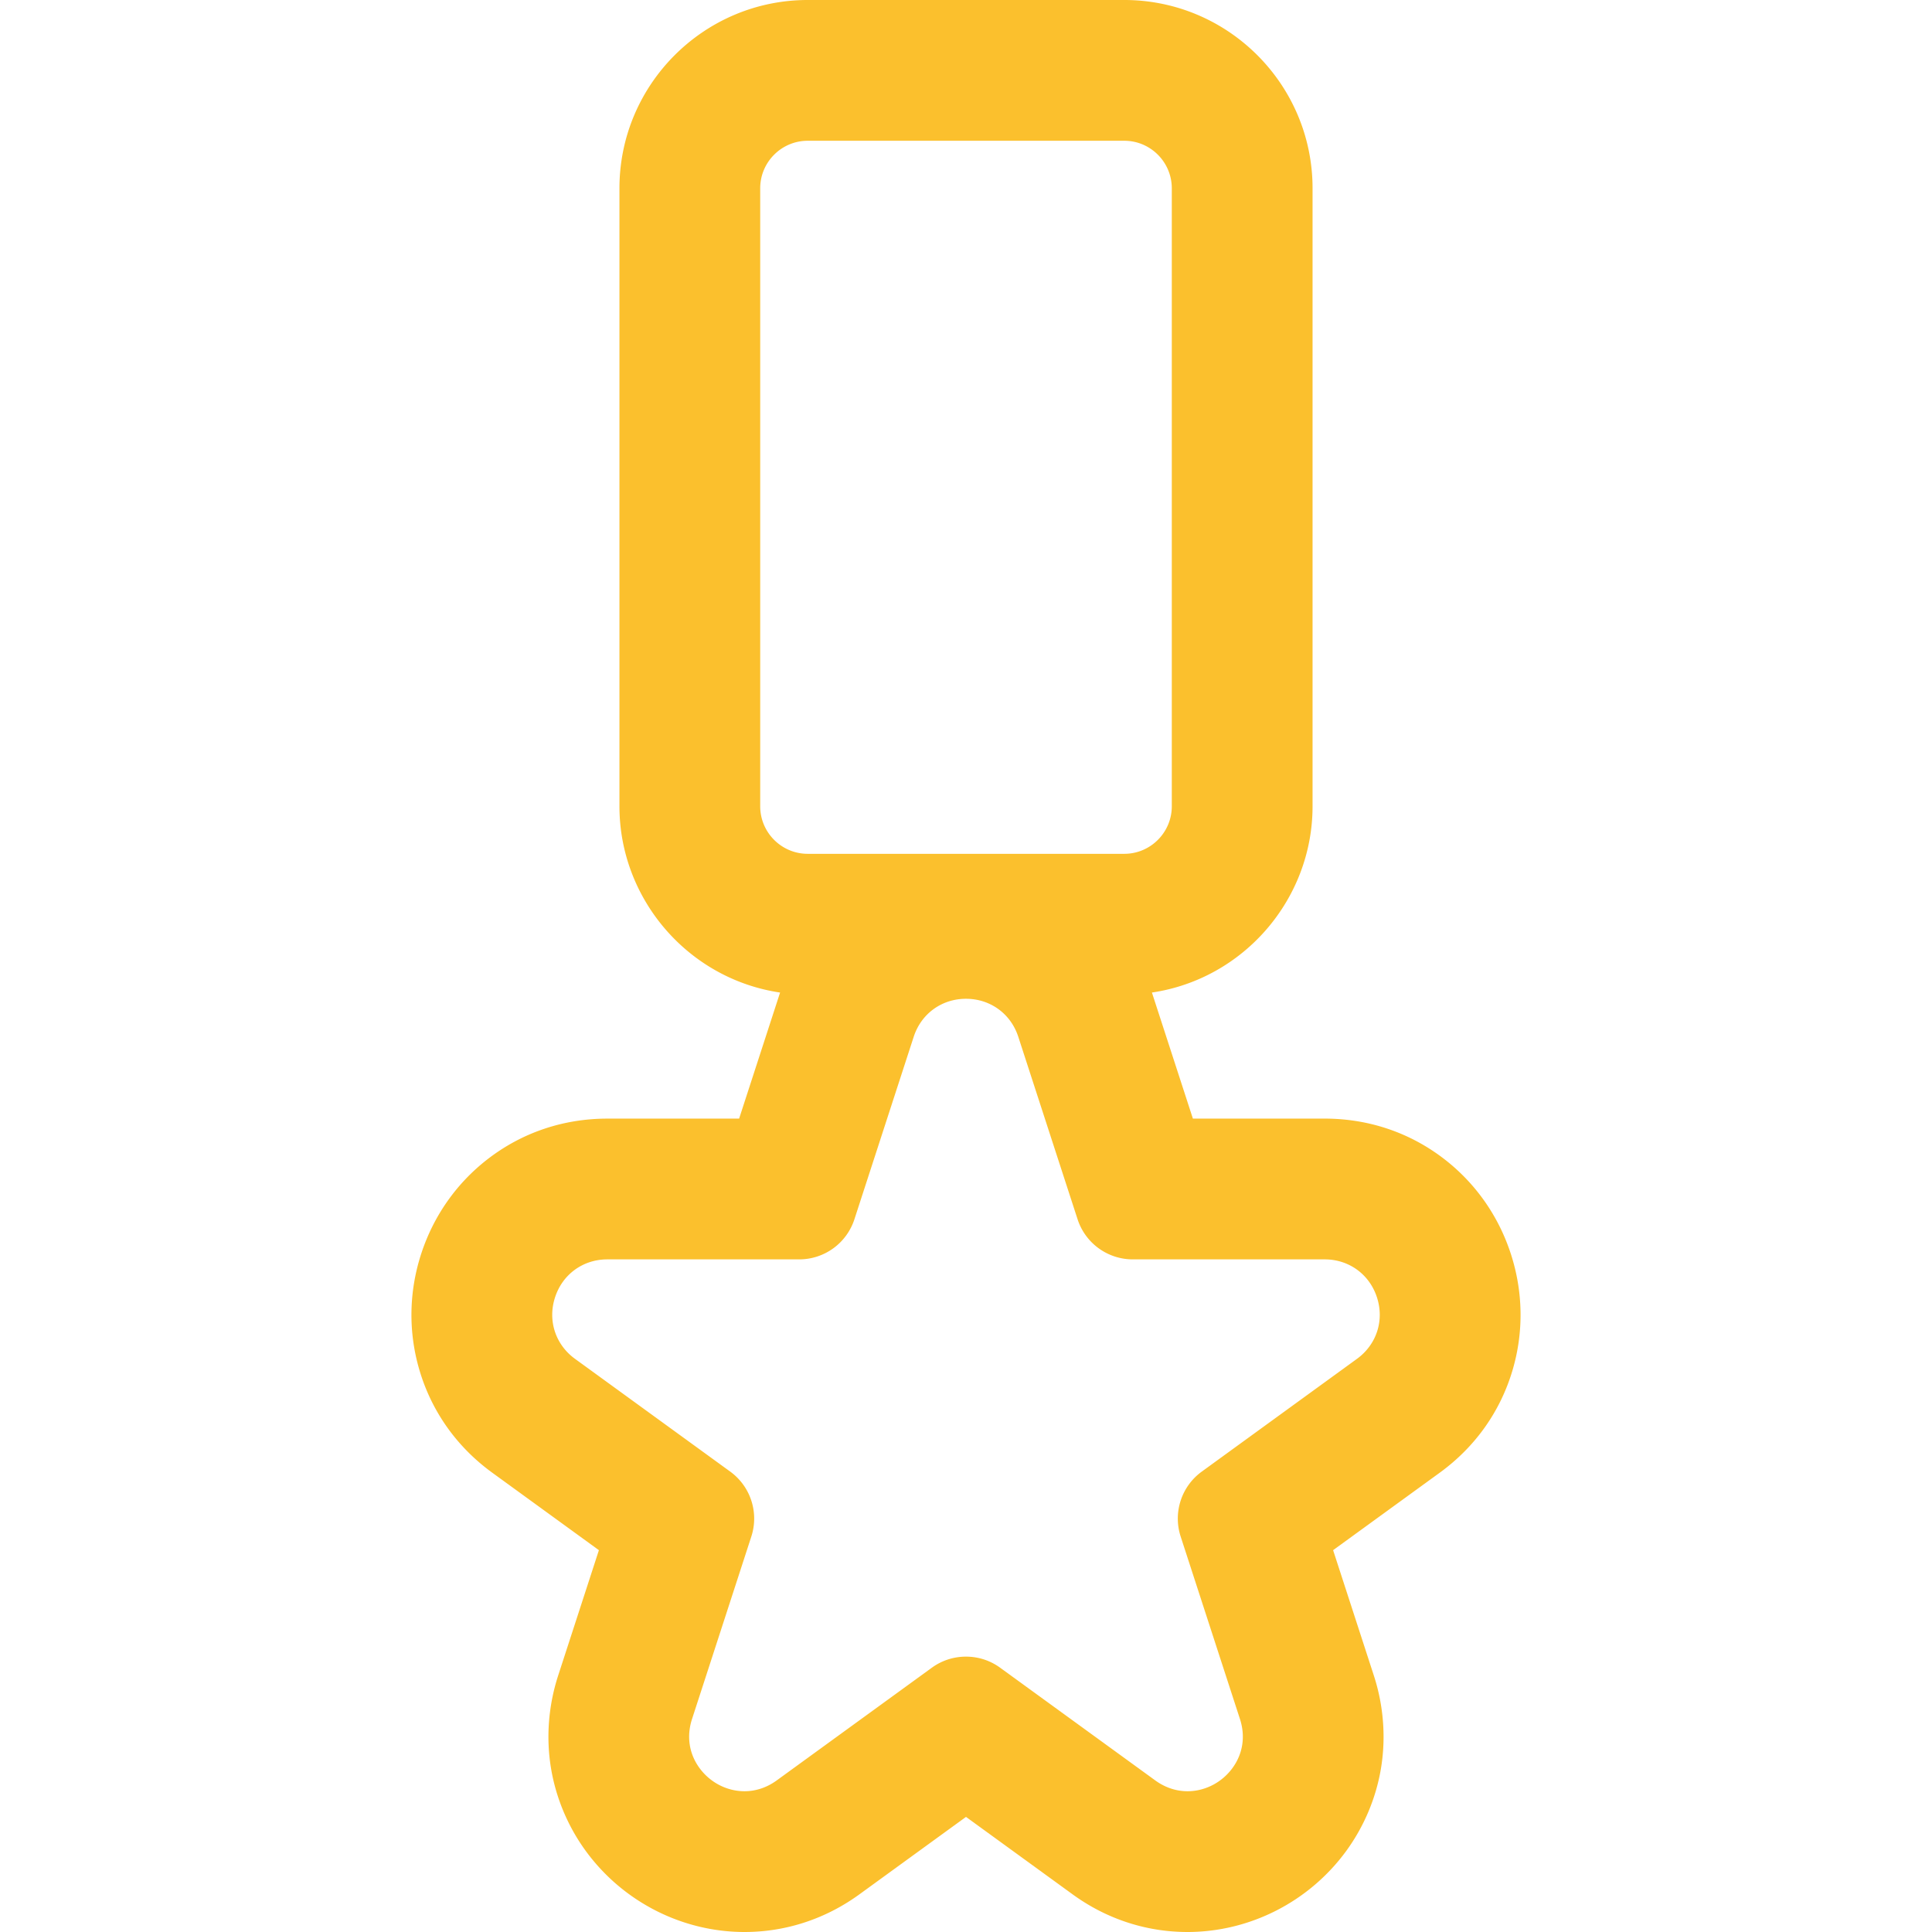<svg xmlns="http://www.w3.org/2000/svg" width="512" height="512" viewBox="0 0 601.716 601.717"><g fill="#FBC02D"><path d="M230.559 348.891h-41.407c-13.596 0-26.381 4.33-36.974 12.523-9.633 7.453-16.732 17.568-20.529 29.256-3.797 11.686-4 24.043-.586 35.732 3.753 12.855 11.552 23.875 22.551 31.867l33.5 24.338-12.796 39.381c-3.046 9.375-3.795 19.381-2.165 28.936 1.538 9.016 5.21 17.719 10.62 25.162 11.432 15.736 29.791 25.131 49.11 25.131 12.741 0 25.009-4.021 35.478-11.627l33.499-24.34 33.499 24.338c10.47 7.607 22.737 11.629 35.479 11.629 19.318 0 37.677-9.395 49.109-25.131 5.408-7.443 9.081-16.145 10.619-25.16 1.63-9.555.882-19.562-2.164-28.938l-12.795-39.381 33.499-24.338c11-7.992 18.798-19.012 22.551-31.867 3.414-11.689 3.211-24.047-.586-35.734-3.798-11.686-10.896-21.803-20.529-29.254-10.593-8.193-23.378-12.525-36.975-12.525H371.16l-12.796-39.381c-.087-.266-.185-.525-.274-.791 28.317-3.881 50.205-28.229 50.205-57.596V58.64c0-32.059-26.081-58.14-58.14-58.14h-98.588c-32.059 0-58.14 26.082-58.14 58.14v192.48c0 29.368 21.888 53.715 50.206 57.596-.09.266-.188.525-.275.793l-12.799 39.382zm5.705-97.77V58.64c0-8.45 6.85-15.3 15.3-15.3h98.588c8.449 0 15.3 6.85 15.3 15.3v192.48c0 8.45-6.851 15.3-15.3 15.3h-98.588c-8.45.001-15.3-6.849-15.3-15.299zM248.88 391.73a17.621 17.621 0 0 0 16.76-12.178l18.458-56.805c2.638-8.119 9.699-12.178 16.76-12.178 7.061 0 14.122 4.061 16.76 12.178l18.457 56.805a17.623 17.623 0 0 0 16.761 12.178h59.729c17.071 0 24.17 21.846 10.358 31.881l-48.321 35.107a17.62 17.62 0 0 0-6.402 19.703l18.457 56.805c4.019 12.367-5.807 23.148-16.821 23.148-3.445 0-7.006-1.055-10.298-3.445l-48.321-35.107a17.6 17.6 0 0 0-10.358-3.367c-3.635 0-7.27 1.123-10.358 3.367l-48.322 35.107c-3.29 2.391-6.853 3.445-10.297 3.445-11.016 0-20.841-10.779-16.822-23.148l18.458-56.805a17.621 17.621 0 0 0-6.402-19.703l-48.321-35.107c-13.812-10.035-6.713-31.881 10.358-31.881h59.727z"/><path d="M369.835 601.717c-12.847 0-25.217-4.055-35.772-11.725l-33.205-24.124-33.205 24.126c-10.556 7.669-22.926 11.723-35.771 11.723-19.479 0-37.989-9.472-49.515-25.337-5.454-7.504-9.156-16.277-10.708-25.372-1.644-9.633-.89-19.722 2.182-29.174l12.684-39.035-33.206-24.125c-11.09-8.058-18.952-19.169-22.737-32.132-3.442-11.787-3.238-24.245.591-36.026 3.828-11.782 10.985-21.981 20.699-29.497 10.681-8.262 23.572-12.628 37.28-12.628h41.044l12.684-39.035.077-.229c-28.566-4.221-50.032-29.049-50.032-58.005V58.64c0-32.334 26.306-58.64 58.64-58.64h98.588c32.334 0 58.64 26.306 58.64 58.64v192.48c0 28.957-21.467 53.785-50.032 58.005.026.075.052.15.077.227l12.684 39.036h41.044c13.707 0 26.599 4.367 37.28 12.63 9.712 7.512 16.869 17.711 20.699 29.495 3.828 11.784 4.032 24.243.59 36.028-3.784 12.963-11.646 24.074-22.736 32.132l-33.205 24.125 12.683 39.035c3.07 9.451 3.825 19.54 2.182 29.176-1.551 9.091-5.254 17.863-10.708 25.37-11.528 15.866-30.038 25.338-49.516 25.338zm-68.977-37.085l33.792 24.552c10.384 7.545 22.551 11.533 35.185 11.533 19.158 0 37.366-9.317 48.705-24.925 5.364-7.383 9.005-16.011 10.53-24.95 1.617-9.477.875-19.4-2.146-28.699l-12.907-39.727.294-.213 33.499-24.338c10.909-7.927 18.644-18.854 22.365-31.604 3.385-11.592 3.184-23.847-.582-35.439-3.768-11.592-10.808-21.624-20.359-29.013-10.506-8.126-23.186-12.421-36.669-12.421h-41.771l-12.908-39.727c-.048-.145-.099-.289-.149-.434l-.317-.925.6-.082c28.376-3.889 49.773-28.437 49.773-57.101V58.64c0-31.783-25.857-57.64-57.64-57.64h-98.588c-31.783 0-57.64 25.857-57.64 57.64v192.48c0 28.664 21.398 53.212 49.773 57.101l.601.082-.31.902c-.054.151-.108.304-.158.457l-12.908 39.728h-41.771c-13.485 0-26.165 4.294-36.668 12.419-9.555 7.392-16.595 17.425-20.36 29.015-3.767 11.59-3.968 23.845-.582 35.438 3.722 12.748 11.456 23.677 22.365 31.604l33.794 24.551-12.908 39.727c-3.021 9.3-3.764 19.223-2.147 28.697 1.526 8.943 5.167 17.572 10.531 24.952 11.338 15.607 29.546 24.925 48.706 24.925 12.633 0 24.8-3.987 35.184-11.531l33.791-24.555zm68.976-5.757c-3.739 0-7.402-1.225-10.592-3.541l-48.321-35.107a17.007 17.007 0 0 0-10.064-3.271 17.016 17.016 0 0 0-10.064 3.271l-48.322 35.107c-3.188 2.316-6.851 3.541-10.591 3.541-5.811 0-11.365-2.869-14.857-7.676-3.422-4.711-4.289-10.438-2.44-16.127l18.458-56.805a17.08 17.08 0 0 0-6.221-19.145l-48.321-35.107c-6.471-4.701-9.056-12.655-6.584-20.263 2.472-7.607 9.237-12.522 17.236-12.522h59.73a17.081 17.081 0 0 0 16.285-11.832l18.458-56.805c2.472-7.607 9.237-12.523 17.236-12.523 7.998 0 14.764 4.916 17.235 12.523l18.457 56.805a17.081 17.081 0 0 0 16.285 11.832h59.729c7.998 0 14.764 4.915 17.235 12.522 2.473 7.607-.112 15.562-6.583 20.263l-48.321 35.107a17.078 17.078 0 0 0-6.221 19.145l18.457 56.805c1.849 5.688.981 11.416-2.441 16.126-3.494 4.807-9.047 7.677-14.858 7.677zm-68.977-42.92c3.852 0 7.535 1.197 10.652 3.463l48.321 35.107c3.018 2.191 6.477 3.35 10.004 3.35 5.491 0 10.742-2.716 14.047-7.264 3.229-4.445 4.046-9.854 2.299-15.23l-18.457-56.805a18.076 18.076 0 0 1 6.584-20.262l48.321-35.107c6.114-4.442 8.556-11.957 6.221-19.145-2.336-7.188-8.728-11.832-16.285-11.832h-59.729a18.076 18.076 0 0 1-17.236-12.523l-18.457-56.805c-2.336-7.188-8.728-11.832-16.284-11.832-7.558 0-13.95 4.645-16.285 11.832l-18.458 56.805a18.077 18.077 0 0 1-17.236 12.523h-59.73c-7.558 0-13.95 4.645-16.285 11.832s.106 14.702 6.221 19.145l48.321 35.107a18.076 18.076 0 0 1 6.584 20.262l-18.458 56.805c-1.747 5.377-.931 10.786 2.298 15.23 3.305 4.548 8.556 7.264 14.048 7.264 3.528 0 6.987-1.158 10.003-3.35l48.322-35.107a18.016 18.016 0 0 1 10.654-3.463zm49.296-249.034h-98.588c-8.712 0-15.8-7.088-15.8-15.8V58.64c0-8.712 7.088-15.8 15.8-15.8h98.588c8.712 0 15.8 7.088 15.8 15.8v192.48c0 8.713-7.088 15.801-15.8 15.801zM251.564 43.84c-8.161 0-14.8 6.639-14.8 14.8v192.48c0 8.161 6.64 14.8 14.8 14.8h98.588c8.161 0 14.8-6.639 14.8-14.8V58.64c0-8.161-6.639-14.8-14.8-14.8h-98.588z"/></g></svg>